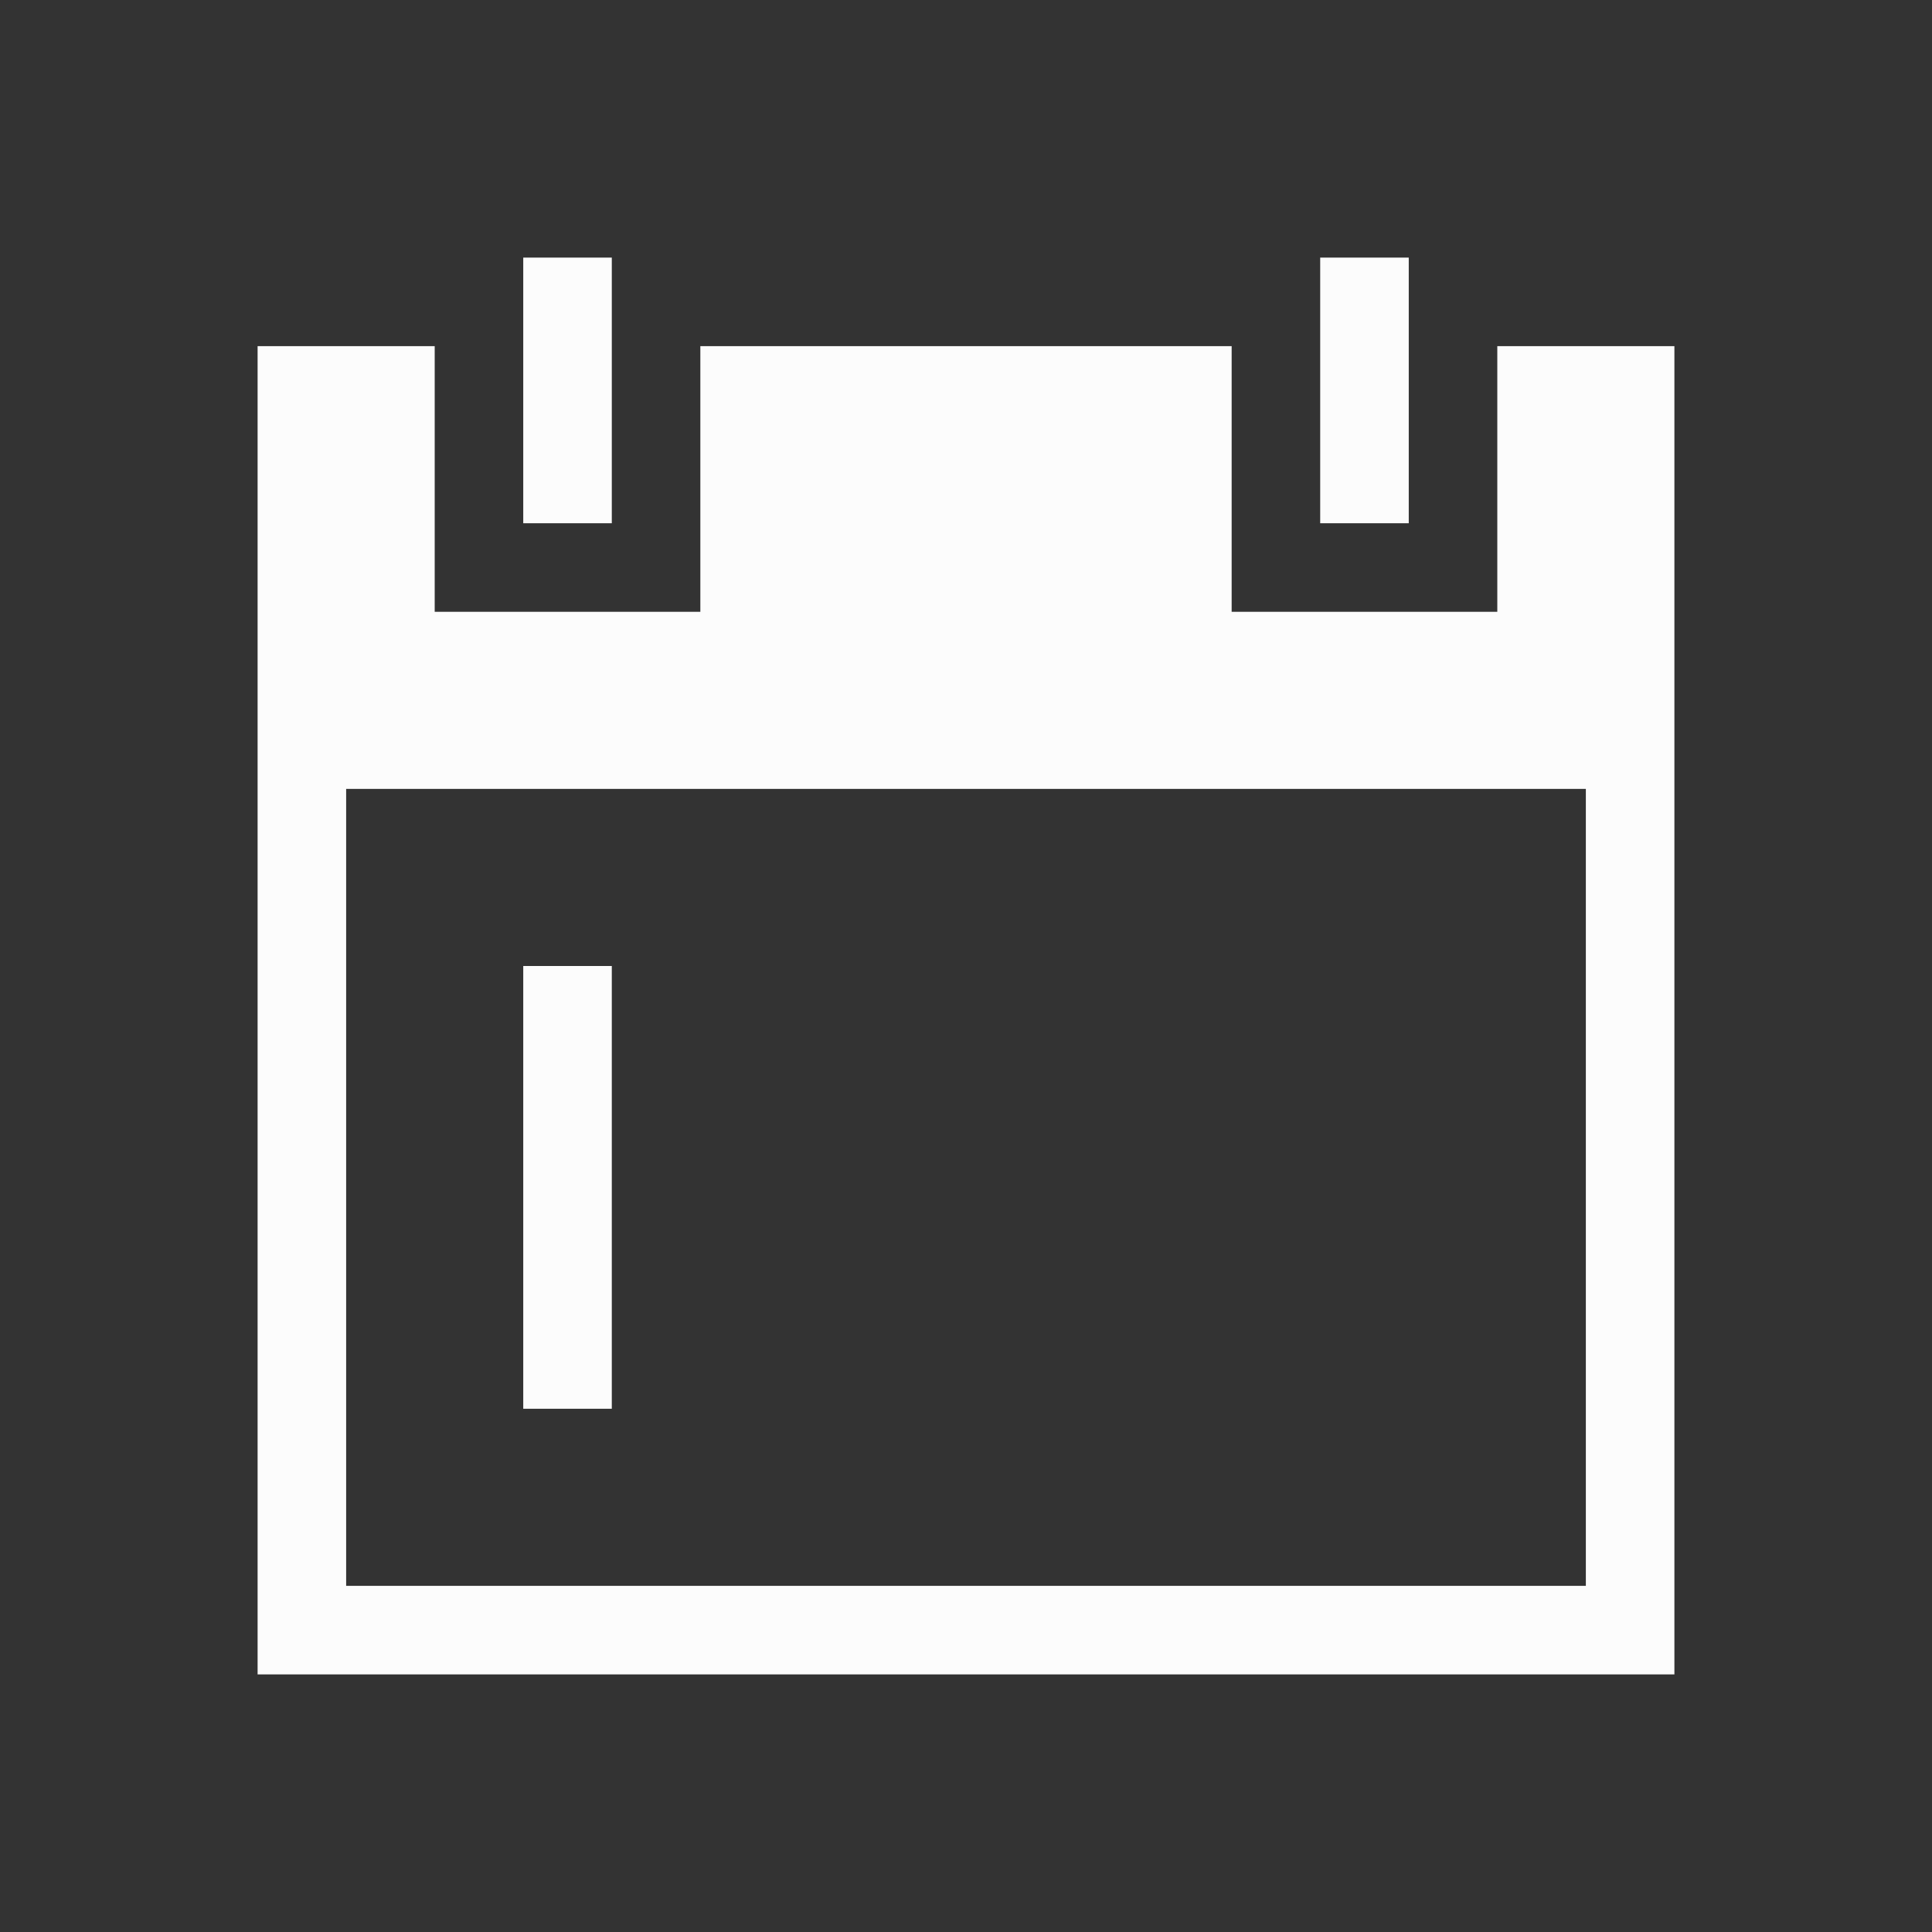 <svg width="30" height="30" viewBox="0 0 30 30" fill="none" xmlns="http://www.w3.org/2000/svg">
<rect x="0" y="0" width="30" height="30" fill="#333333" stroke="none"/>
<path d="M23.25 5.375V9.5H19.125V5.375H10.875V9.5H6.75V5.375H4V26H26V5.375H23.25ZM24.625 24.625H5.375V12.25H24.625V24.625Z" fill="#FCFCFC"/>
<path d="M8.125 4H9.5V8.125H8.125V4Z" fill="#FCFCFC"/>
<path d="M20.5 4H21.875V8.125H20.5V4Z" fill="#FCFCFC"/>
<path d="M8.125 15H9.5V21.875H8.125V15Z" fill="#FCFCFC"/>
</svg>
